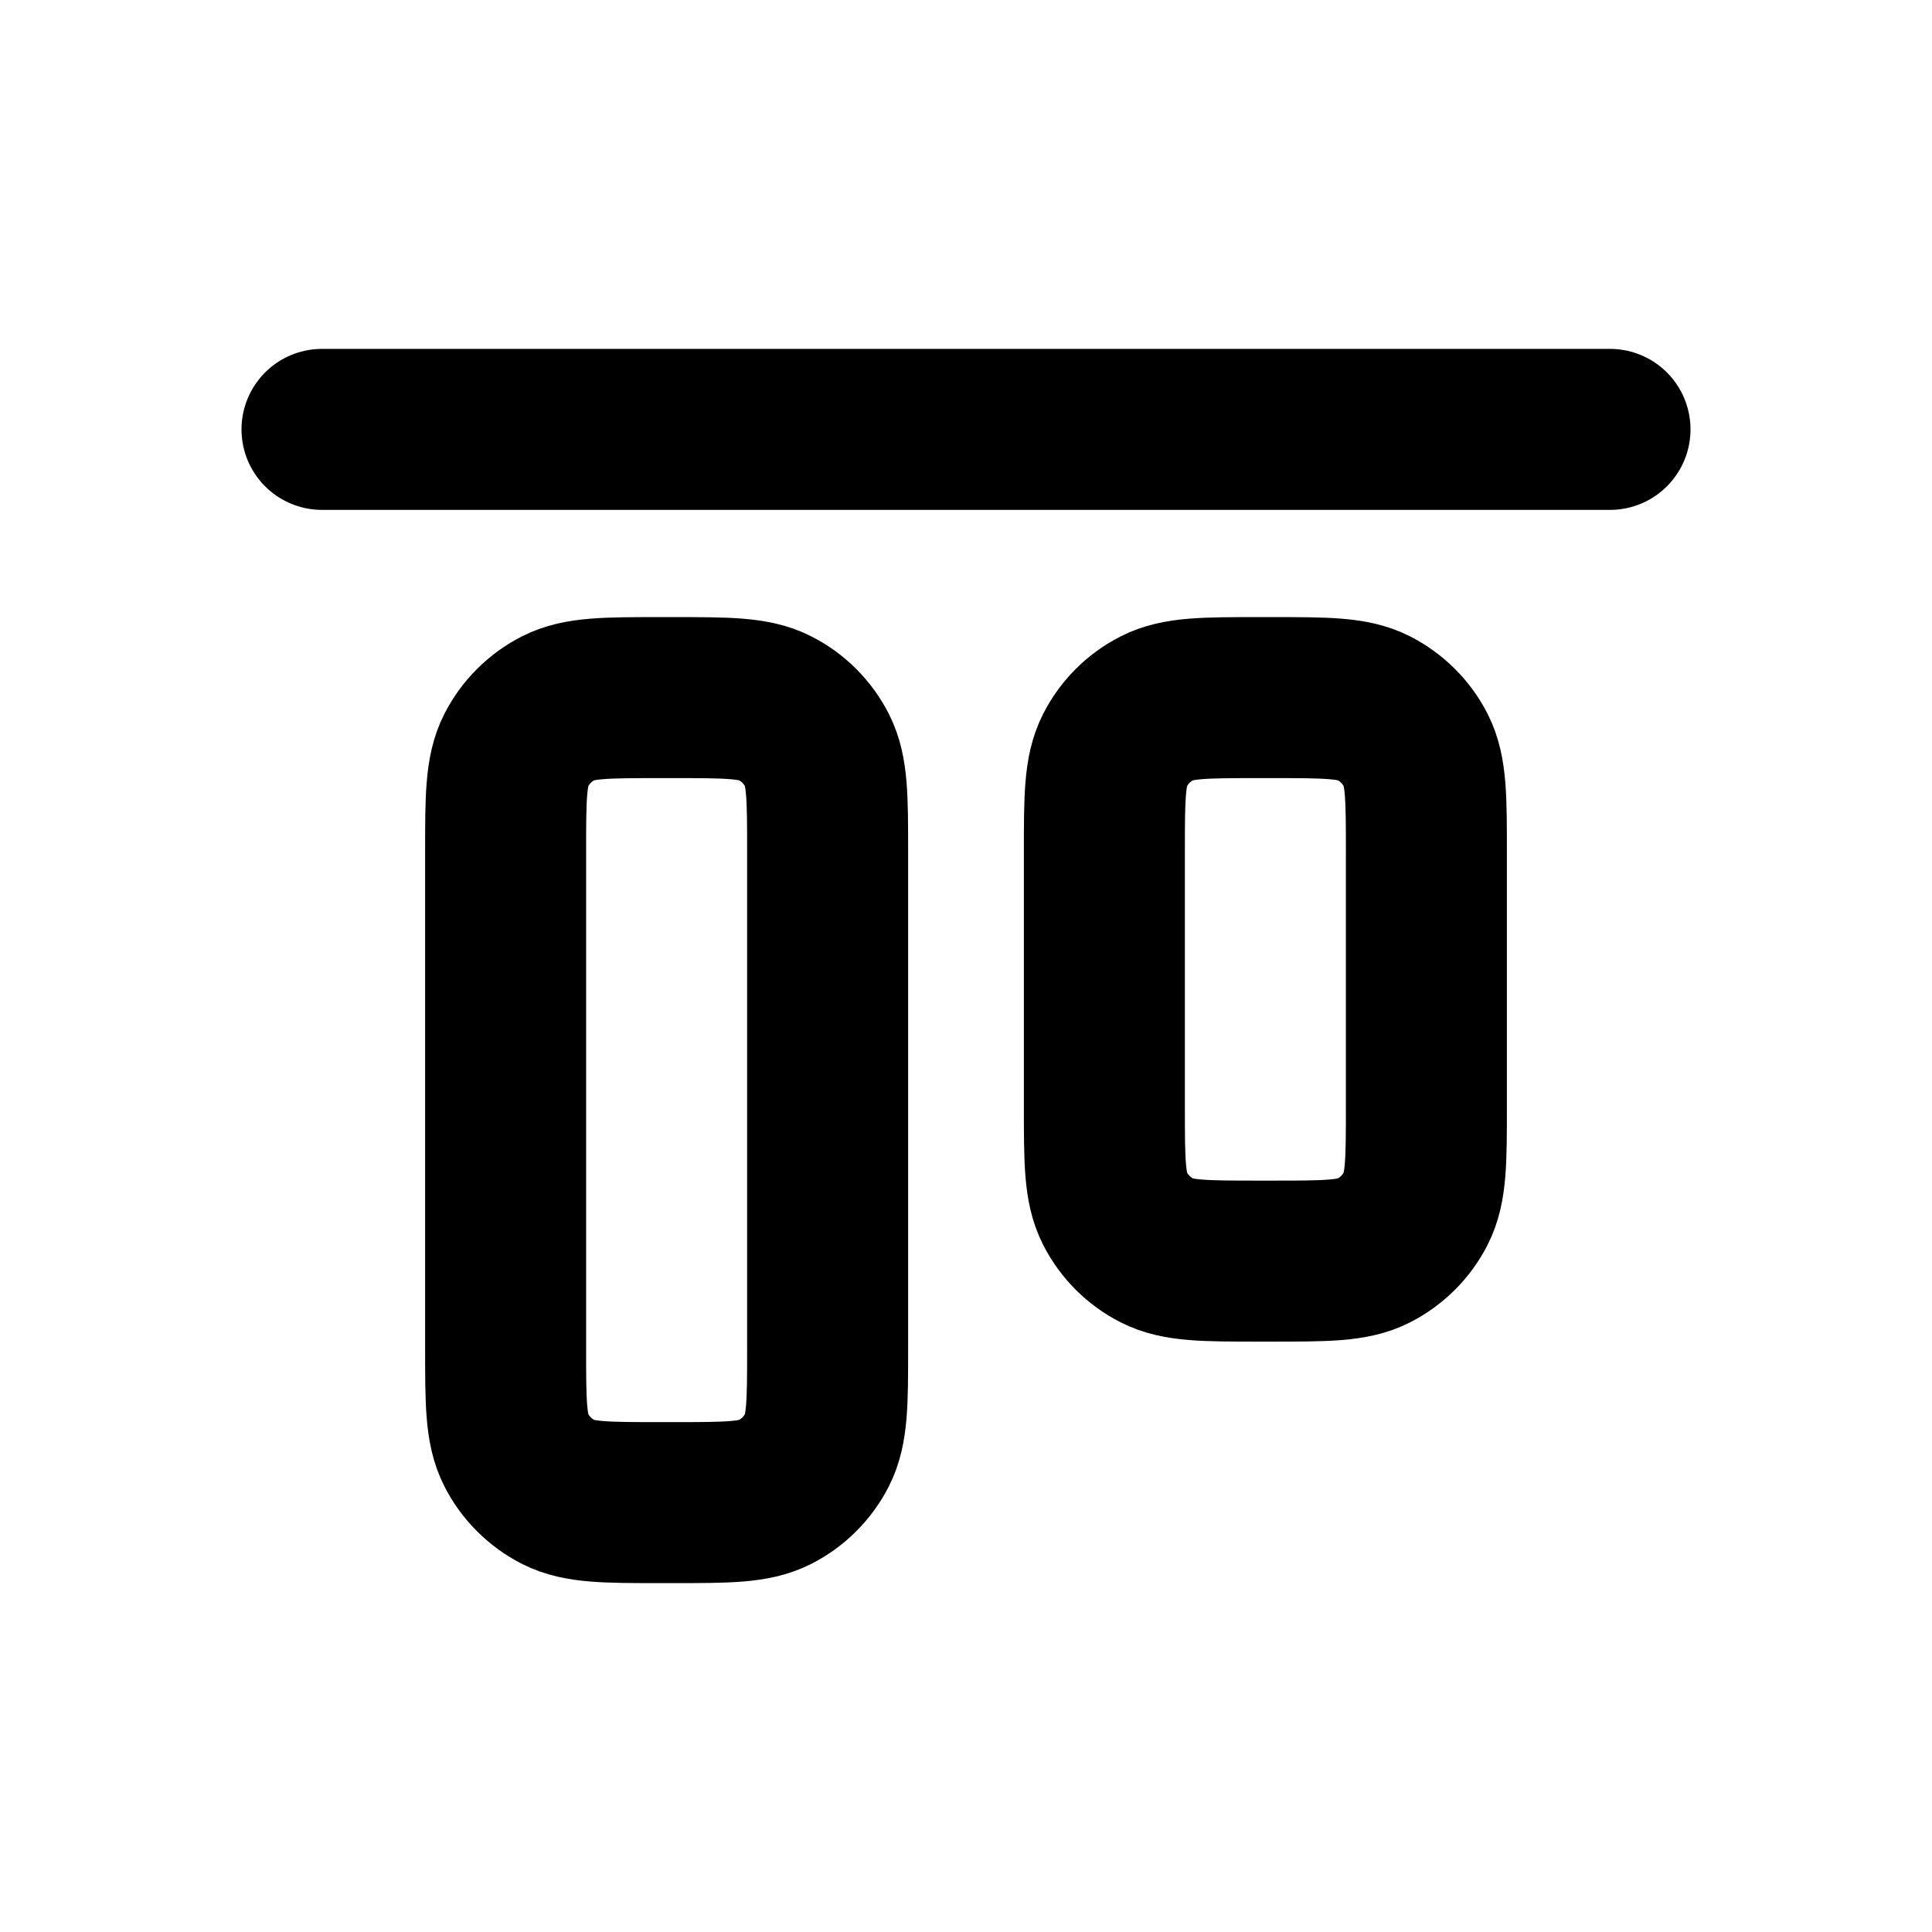 <svg width="24" height="24" viewBox="0 0 24 24" fill="none" xmlns="http://www.w3.org/2000/svg">
<path d="M20 5.334H4M10.281 10.586L10.281 16.746C10.281 17.418 10.281 17.754 10.15 18.011C10.035 18.237 9.852 18.42 9.626 18.535C9.369 18.666 9.033 18.666 8.361 18.666H8.201C7.529 18.666 7.193 18.666 6.936 18.535C6.711 18.42 6.527 18.237 6.412 18.011C6.281 17.754 6.281 17.418 6.281 16.746L6.281 10.586C6.281 9.914 6.281 9.578 6.412 9.321C6.527 9.095 6.711 8.912 6.936 8.797C7.193 8.666 7.529 8.666 8.201 8.666H8.361C9.033 8.666 9.369 8.666 9.626 8.797C9.852 8.912 10.035 9.095 10.15 9.321C10.281 9.578 10.281 9.914 10.281 10.586ZM17.719 10.586V13.746C17.719 14.418 17.719 14.754 17.588 15.011C17.473 15.237 17.289 15.42 17.064 15.535C16.807 15.666 16.471 15.666 15.799 15.666H15.639C14.967 15.666 14.631 15.666 14.374 15.535C14.148 15.42 13.965 15.237 13.85 15.011C13.719 14.754 13.719 14.418 13.719 13.746V10.586C13.719 9.914 13.719 9.578 13.85 9.321C13.965 9.095 14.148 8.912 14.374 8.797C14.631 8.666 14.967 8.666 15.639 8.666H15.799C16.471 8.666 16.807 8.666 17.064 8.797C17.289 8.912 17.473 9.095 17.588 9.321C17.719 9.578 17.719 9.914 17.719 10.586Z" stroke="currentColor" stroke-width="2" stroke-linecap="round" stroke-linejoin="round"/>
</svg>
